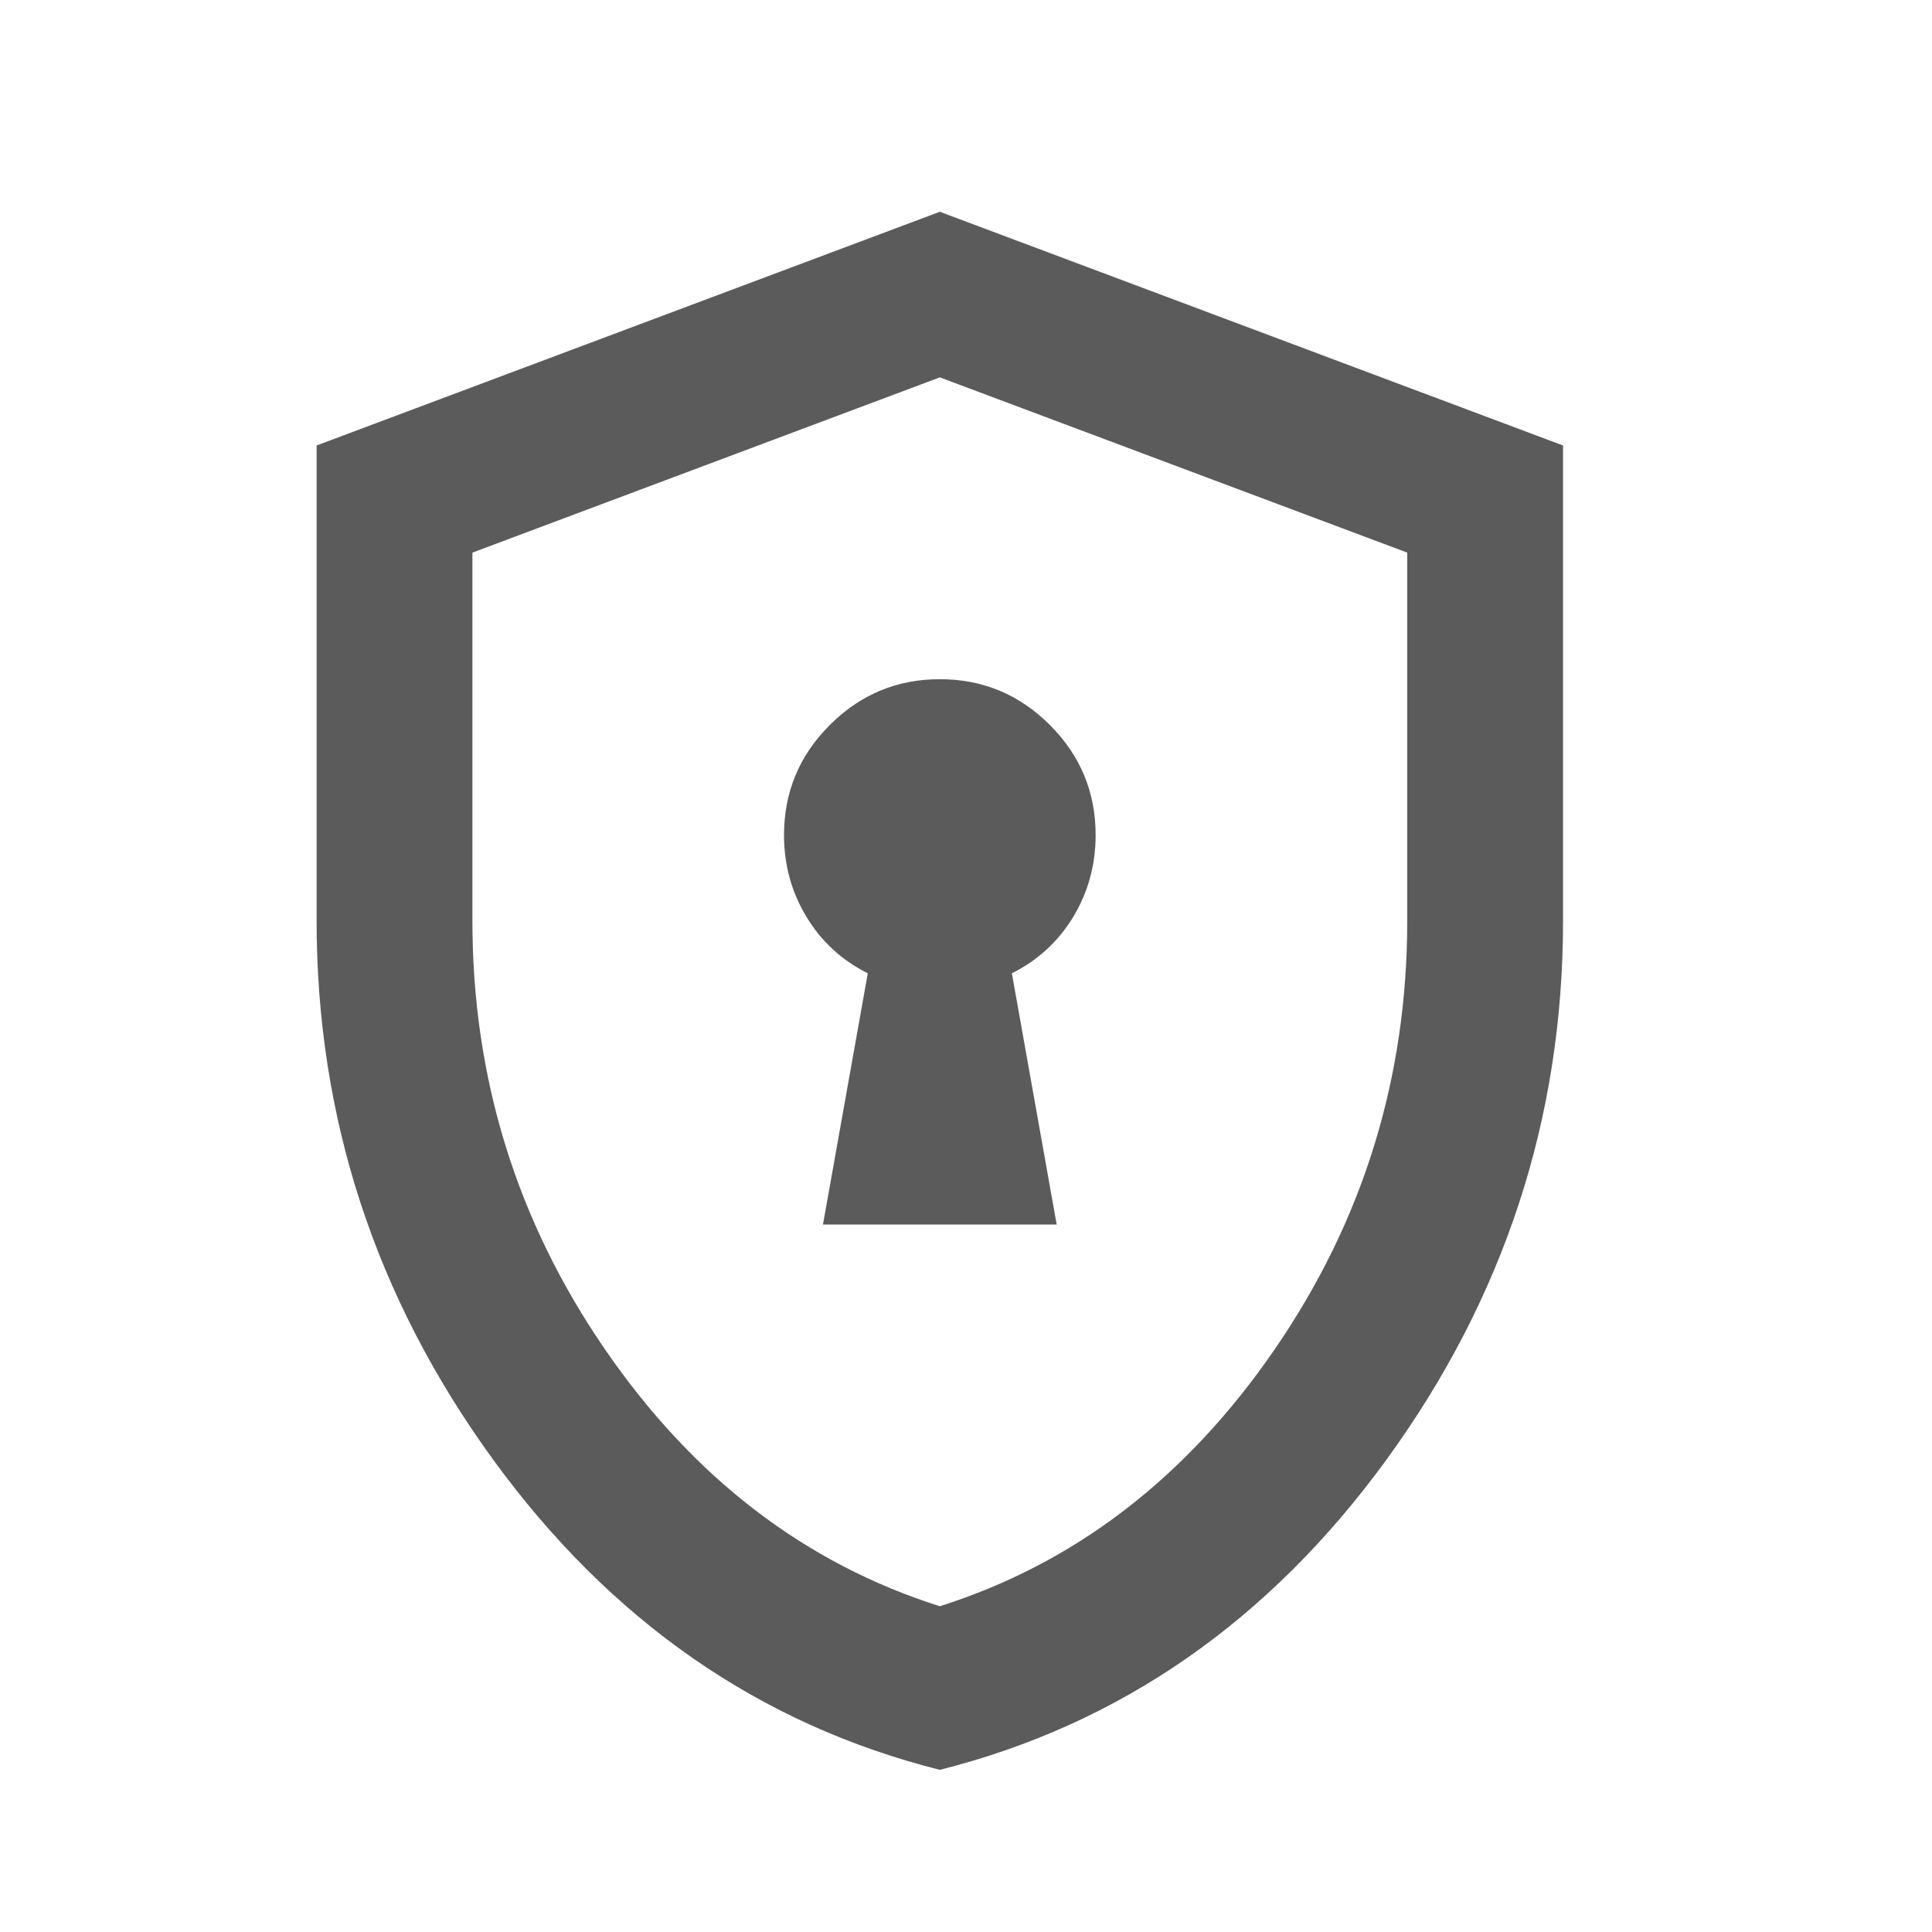 <svg width="31" height="31" viewBox="0 0 31 31" fill="none" xmlns="http://www.w3.org/2000/svg">
<g id="Encrypted detaiils 1">
<path id="Vector" d="M13.205 19.648H16.955L16.236 15.617C16.653 15.409 16.981 15.107 17.221 14.711C17.46 14.315 17.58 13.878 17.58 13.398C17.58 12.711 17.335 12.122 16.846 11.633C16.356 11.143 15.768 10.898 15.08 10.898C14.393 10.898 13.804 11.143 13.315 11.633C12.825 12.122 12.58 12.711 12.58 13.398C12.58 13.878 12.7 14.315 12.94 14.711C13.179 15.107 13.507 15.409 13.924 15.617L13.205 19.648ZM15.08 28.398C12.184 27.669 9.794 26.008 7.908 23.414C6.023 20.82 5.08 17.94 5.08 14.773V7.148L15.08 3.398L25.08 7.148V14.773C25.08 17.94 24.137 20.82 22.252 23.414C20.366 26.008 17.976 27.669 15.08 28.398ZM15.08 25.773C17.247 25.086 19.038 23.711 20.455 21.648C21.872 19.586 22.58 17.294 22.58 14.773V8.867L15.08 6.055L7.58 8.867V14.773C7.58 17.294 8.288 19.586 9.705 21.648C11.122 23.711 12.913 25.086 15.08 25.773Z" fill="#333332" fill-opacity="0.8"/>
</g>
</svg>
